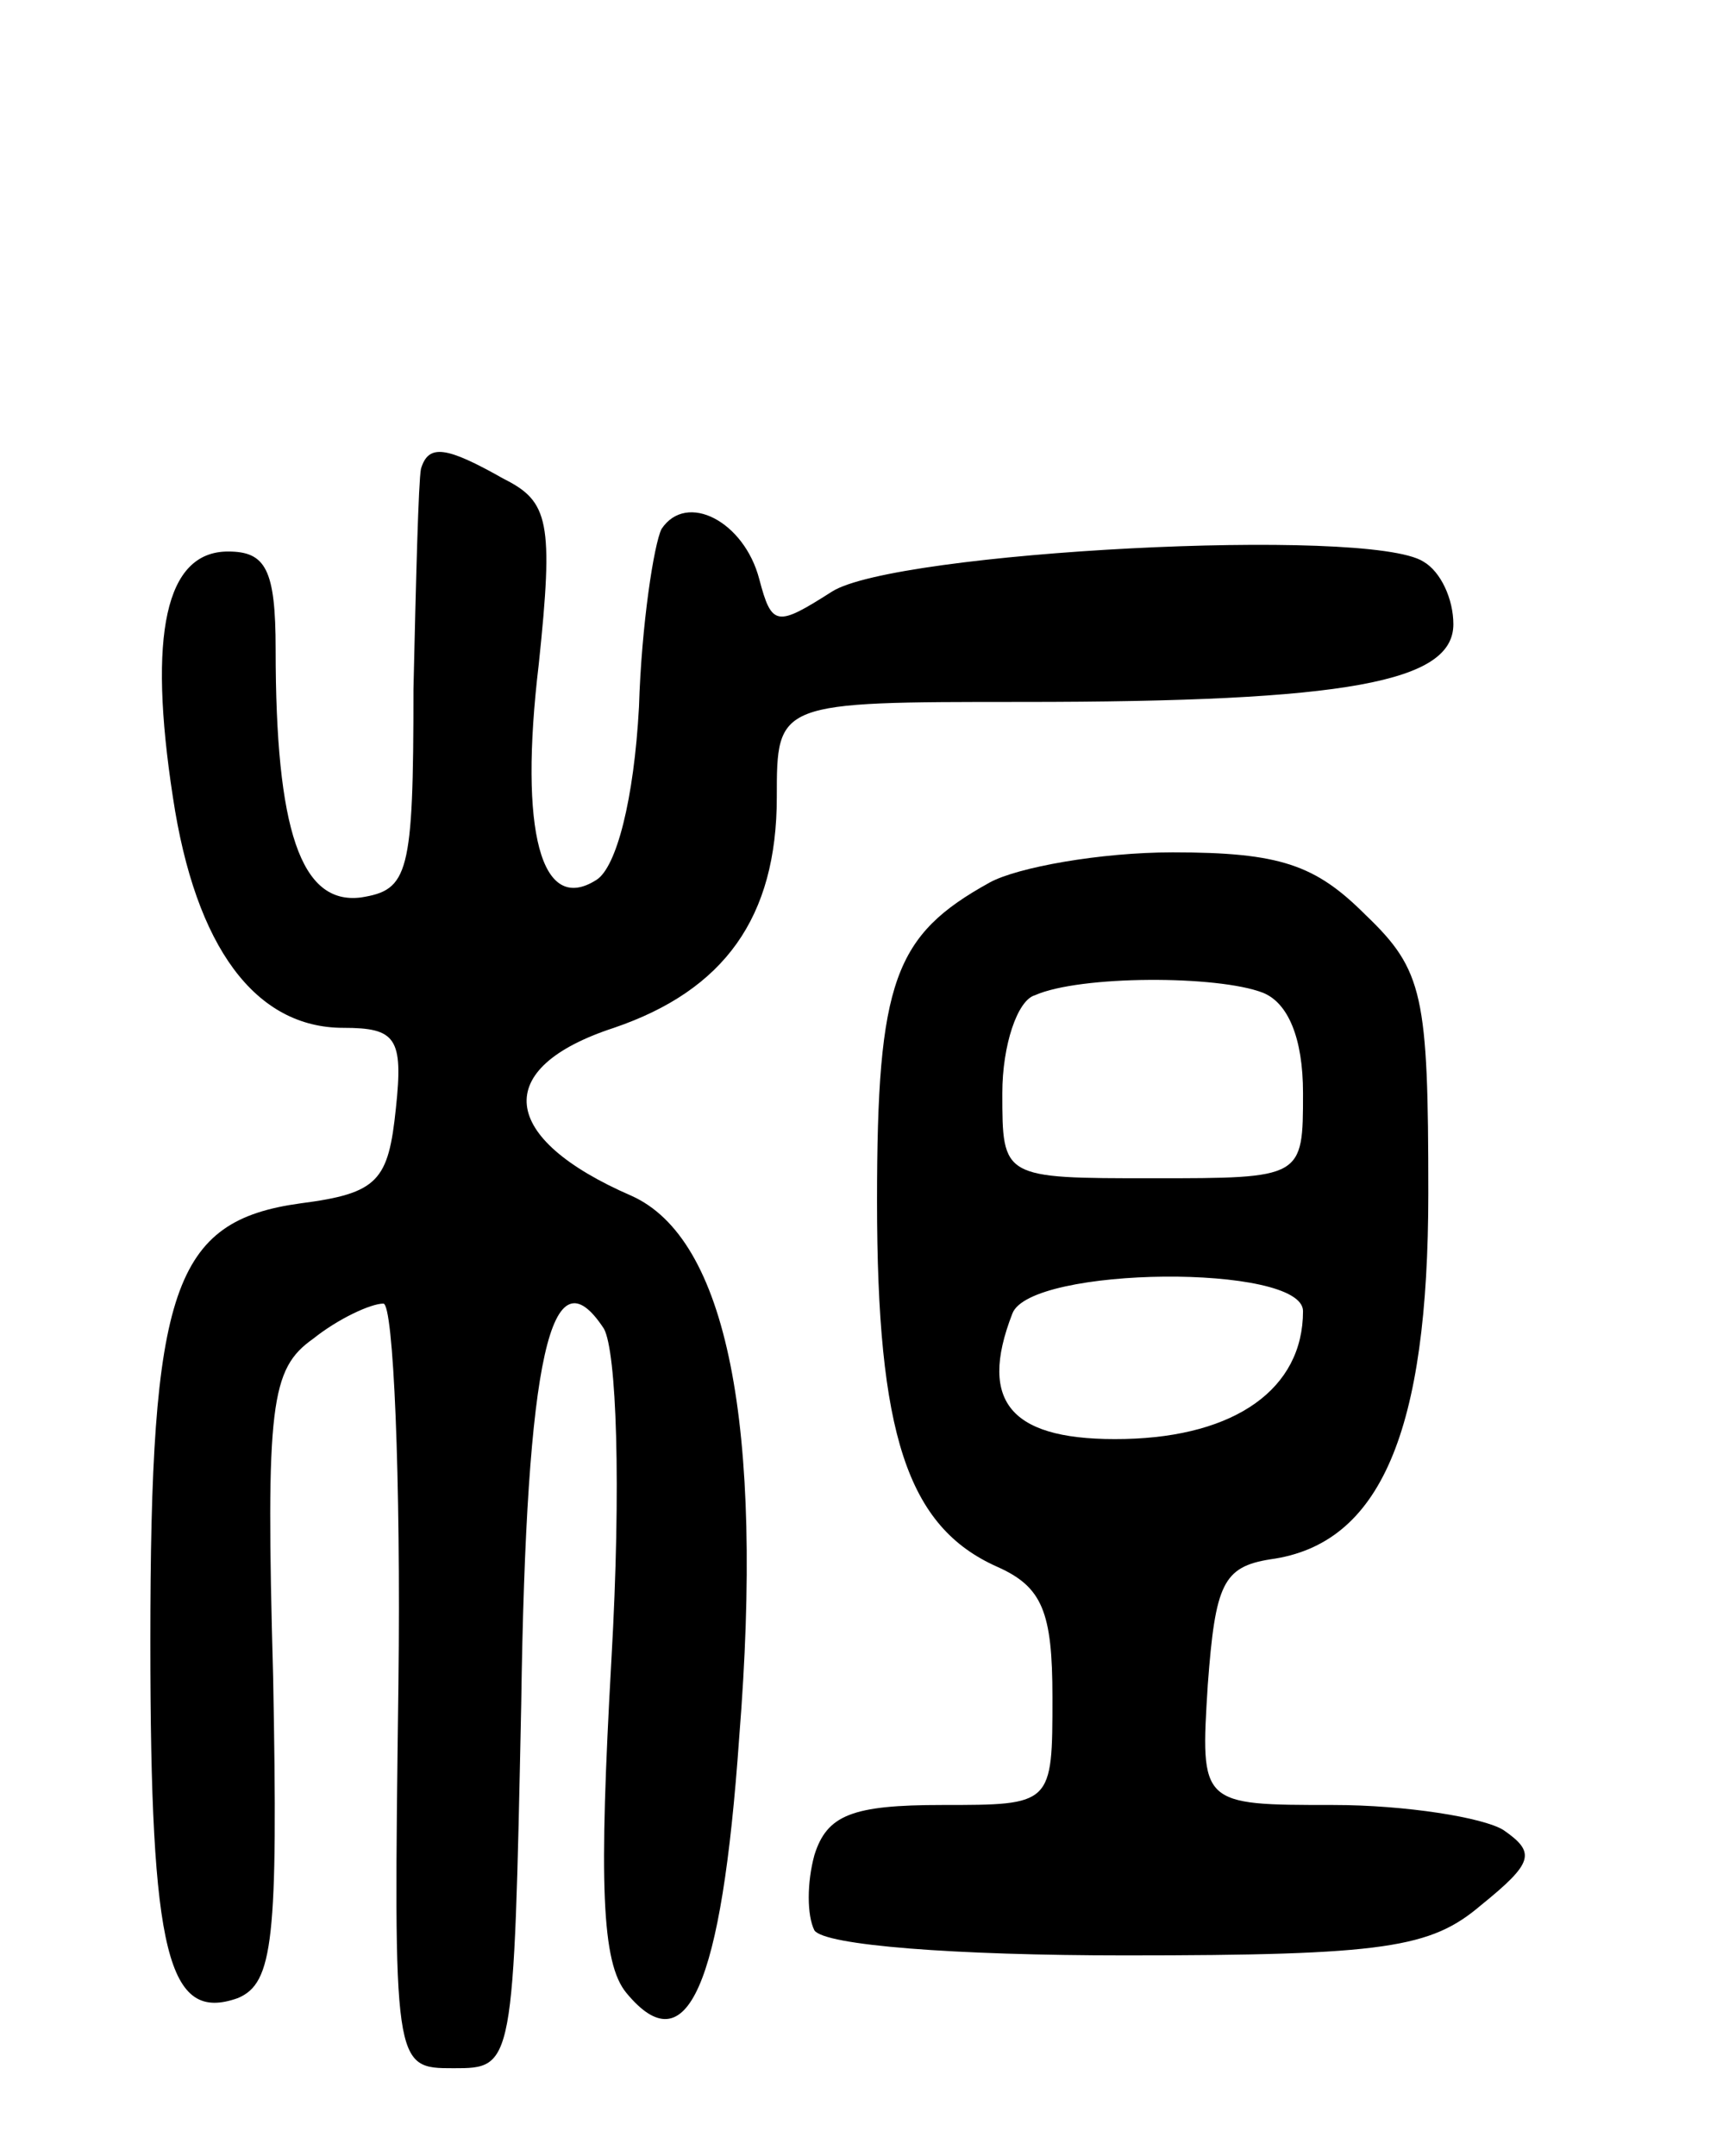 <svg version="1.0" xmlns="http://www.w3.org/2000/svg"
 width="69pt" height="86pt" viewBox="0 0 69 86"
 preserveAspectRatio="xMidYMid meet">
<g transform="translate(0,86) scale(0.1,-0.1)"
fill="#000000" stroke="none">
<path d="M168 673 c-1 -5 -2 -44 -3 -88 0 -74 -2 -80 -21 -83 -24 -3 -34 27
-34 99 0 32 -4 39 -19 39 -25 0 -32 -33 -22 -98 9 -60 33 -92 68 -92 21 0 24
-4 21 -32 -3 -29 -7 -34 -38 -38 -51 -7 -60 -34 -60 -175 0 -125 7 -152 35
-142 14 6 16 23 14 128 -3 109 -1 123 16 135 10 8 23 14 28 14 4 0 7 -69 6
-152 -2 -153 -2 -153 22 -153 24 0 24 0 27 145 2 140 12 182 33 150 5 -9 7
-62 3 -132 -5 -89 -4 -121 6 -133 24 -29 38 2 45 102 10 125 -5 199 -43 216
-53 23 -56 51 -7 67 44 15 65 44 65 92 0 38 0 38 98 38 130 0 172 8 172 31 0
10 -5 21 -12 25 -22 14 -211 4 -236 -12 -22 -14 -24 -14 -29 5 -6 23 -29 35
-39 20 -3 -6 -8 -38 -9 -71 -2 -37 -9 -64 -17 -69 -22 -14 -31 19 -23 86 6 57
4 65 -14 74 -23 13 -30 14 -33 4z"/>
<path d="M395 508 c-38 -21 -45 -39 -45 -127 0 -93 12 -130 48 -146 18 -8 22
-18 22 -52 0 -43 0 -43 -44 -43 -36 0 -46 -4 -51 -20 -3 -11 -3 -24 0 -30 4
-6 56 -10 124 -10 104 0 122 3 142 20 21 17 22 21 9 30 -8 5 -39 10 -68 10
-53 0 -53 0 -50 48 3 40 6 47 25 50 44 6 63 51 63 146 0 79 -2 89 -25 111 -20
20 -34 25 -77 25 -29 0 -62 -6 -73 -12z m109 -44 c10 -4 16 -18 16 -40 0 -34
0 -34 -60 -34 -60 0 -60 0 -60 34 0 19 6 37 13 39 18 8 73 8 91 1z m16 -127
c0 -31 -27 -50 -71 -51 -45 -1 -59 14 -45 50 7 19 116 20 116 1z"/>
</g>
</svg>
